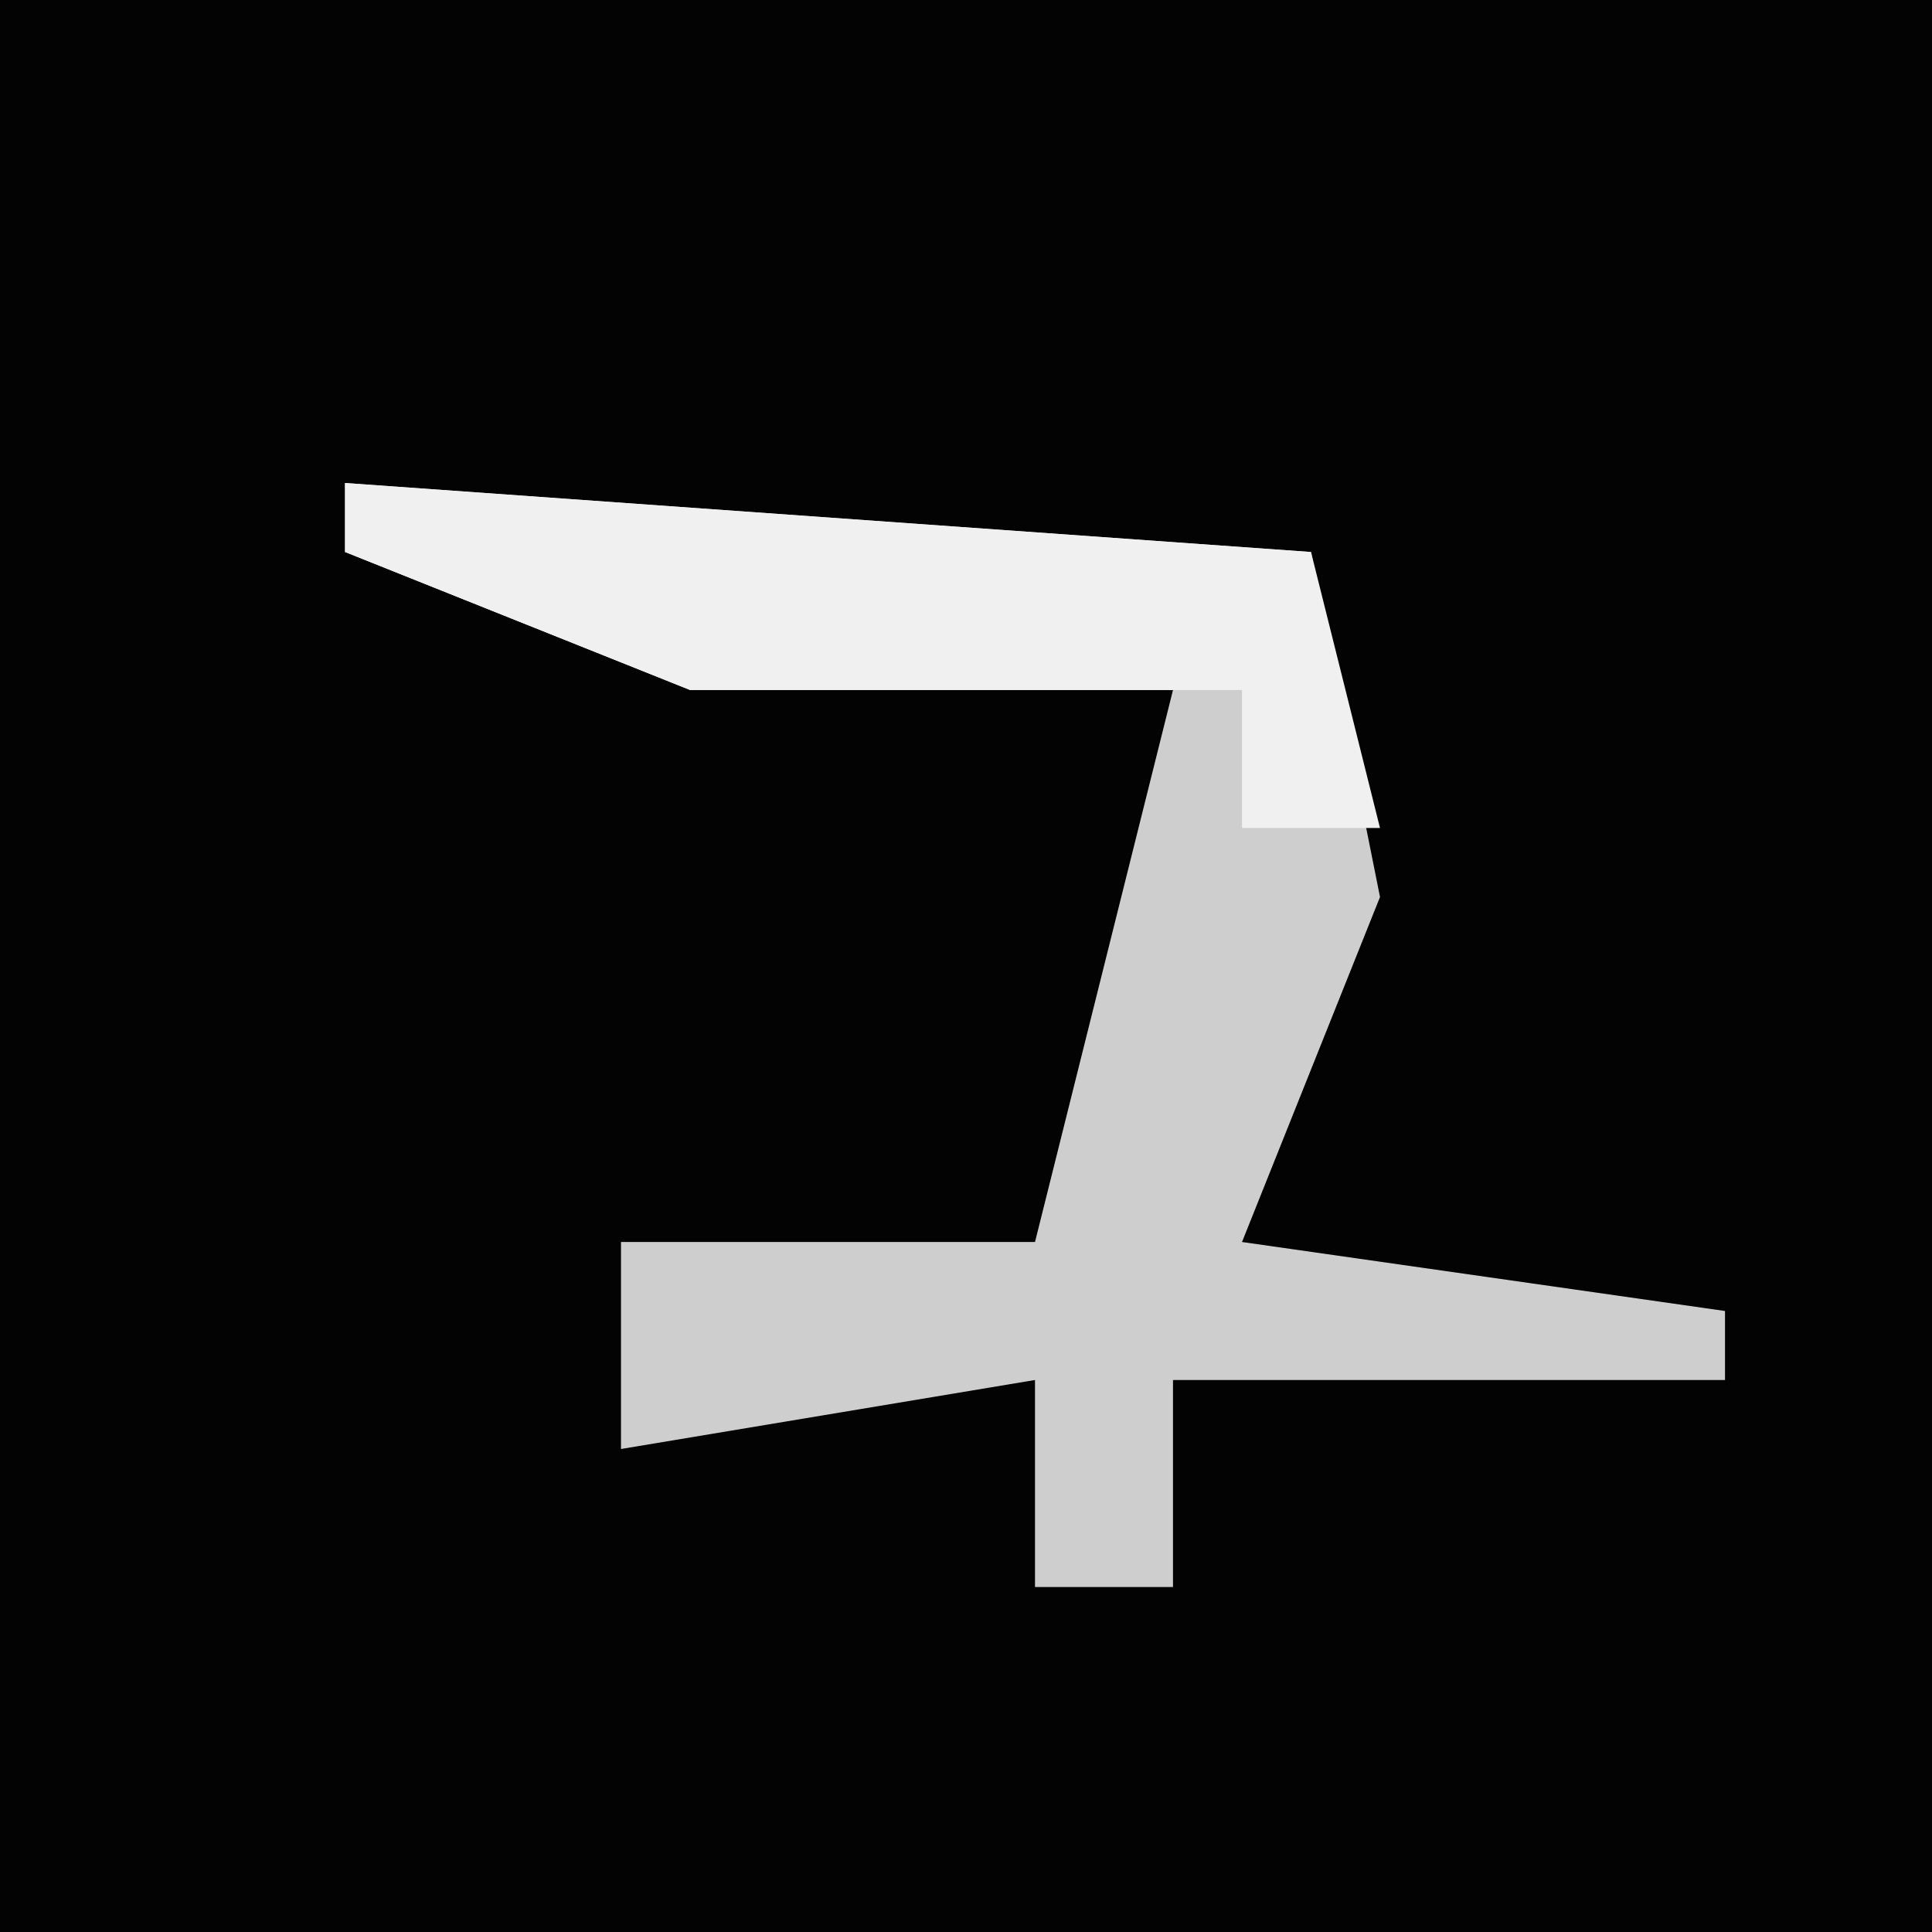 <?xml version="1.0" encoding="UTF-8"?>
<svg version="1.1" xmlns="http://www.w3.org/2000/svg" width="28" height="28">
<path d="M0,0 L28,0 L28,28 L0,28 Z " fill="#030303" transform="translate(0,0)"/>
<path d="M0,0 L14,1 L15,6 L13,11 L20,12 L20,13 L12,13 L12,16 L10,16 L10,13 L4,14 L4,11 L10,11 L12,3 L5,3 L0,1 Z " fill="#CECECE" transform="translate(5,7)"/>
<path d="M0,0 L14,1 L15,5 L13,5 L13,3 L5,3 L0,1 Z " fill="#F0F0F0" transform="translate(5,7)"/>
</svg>
